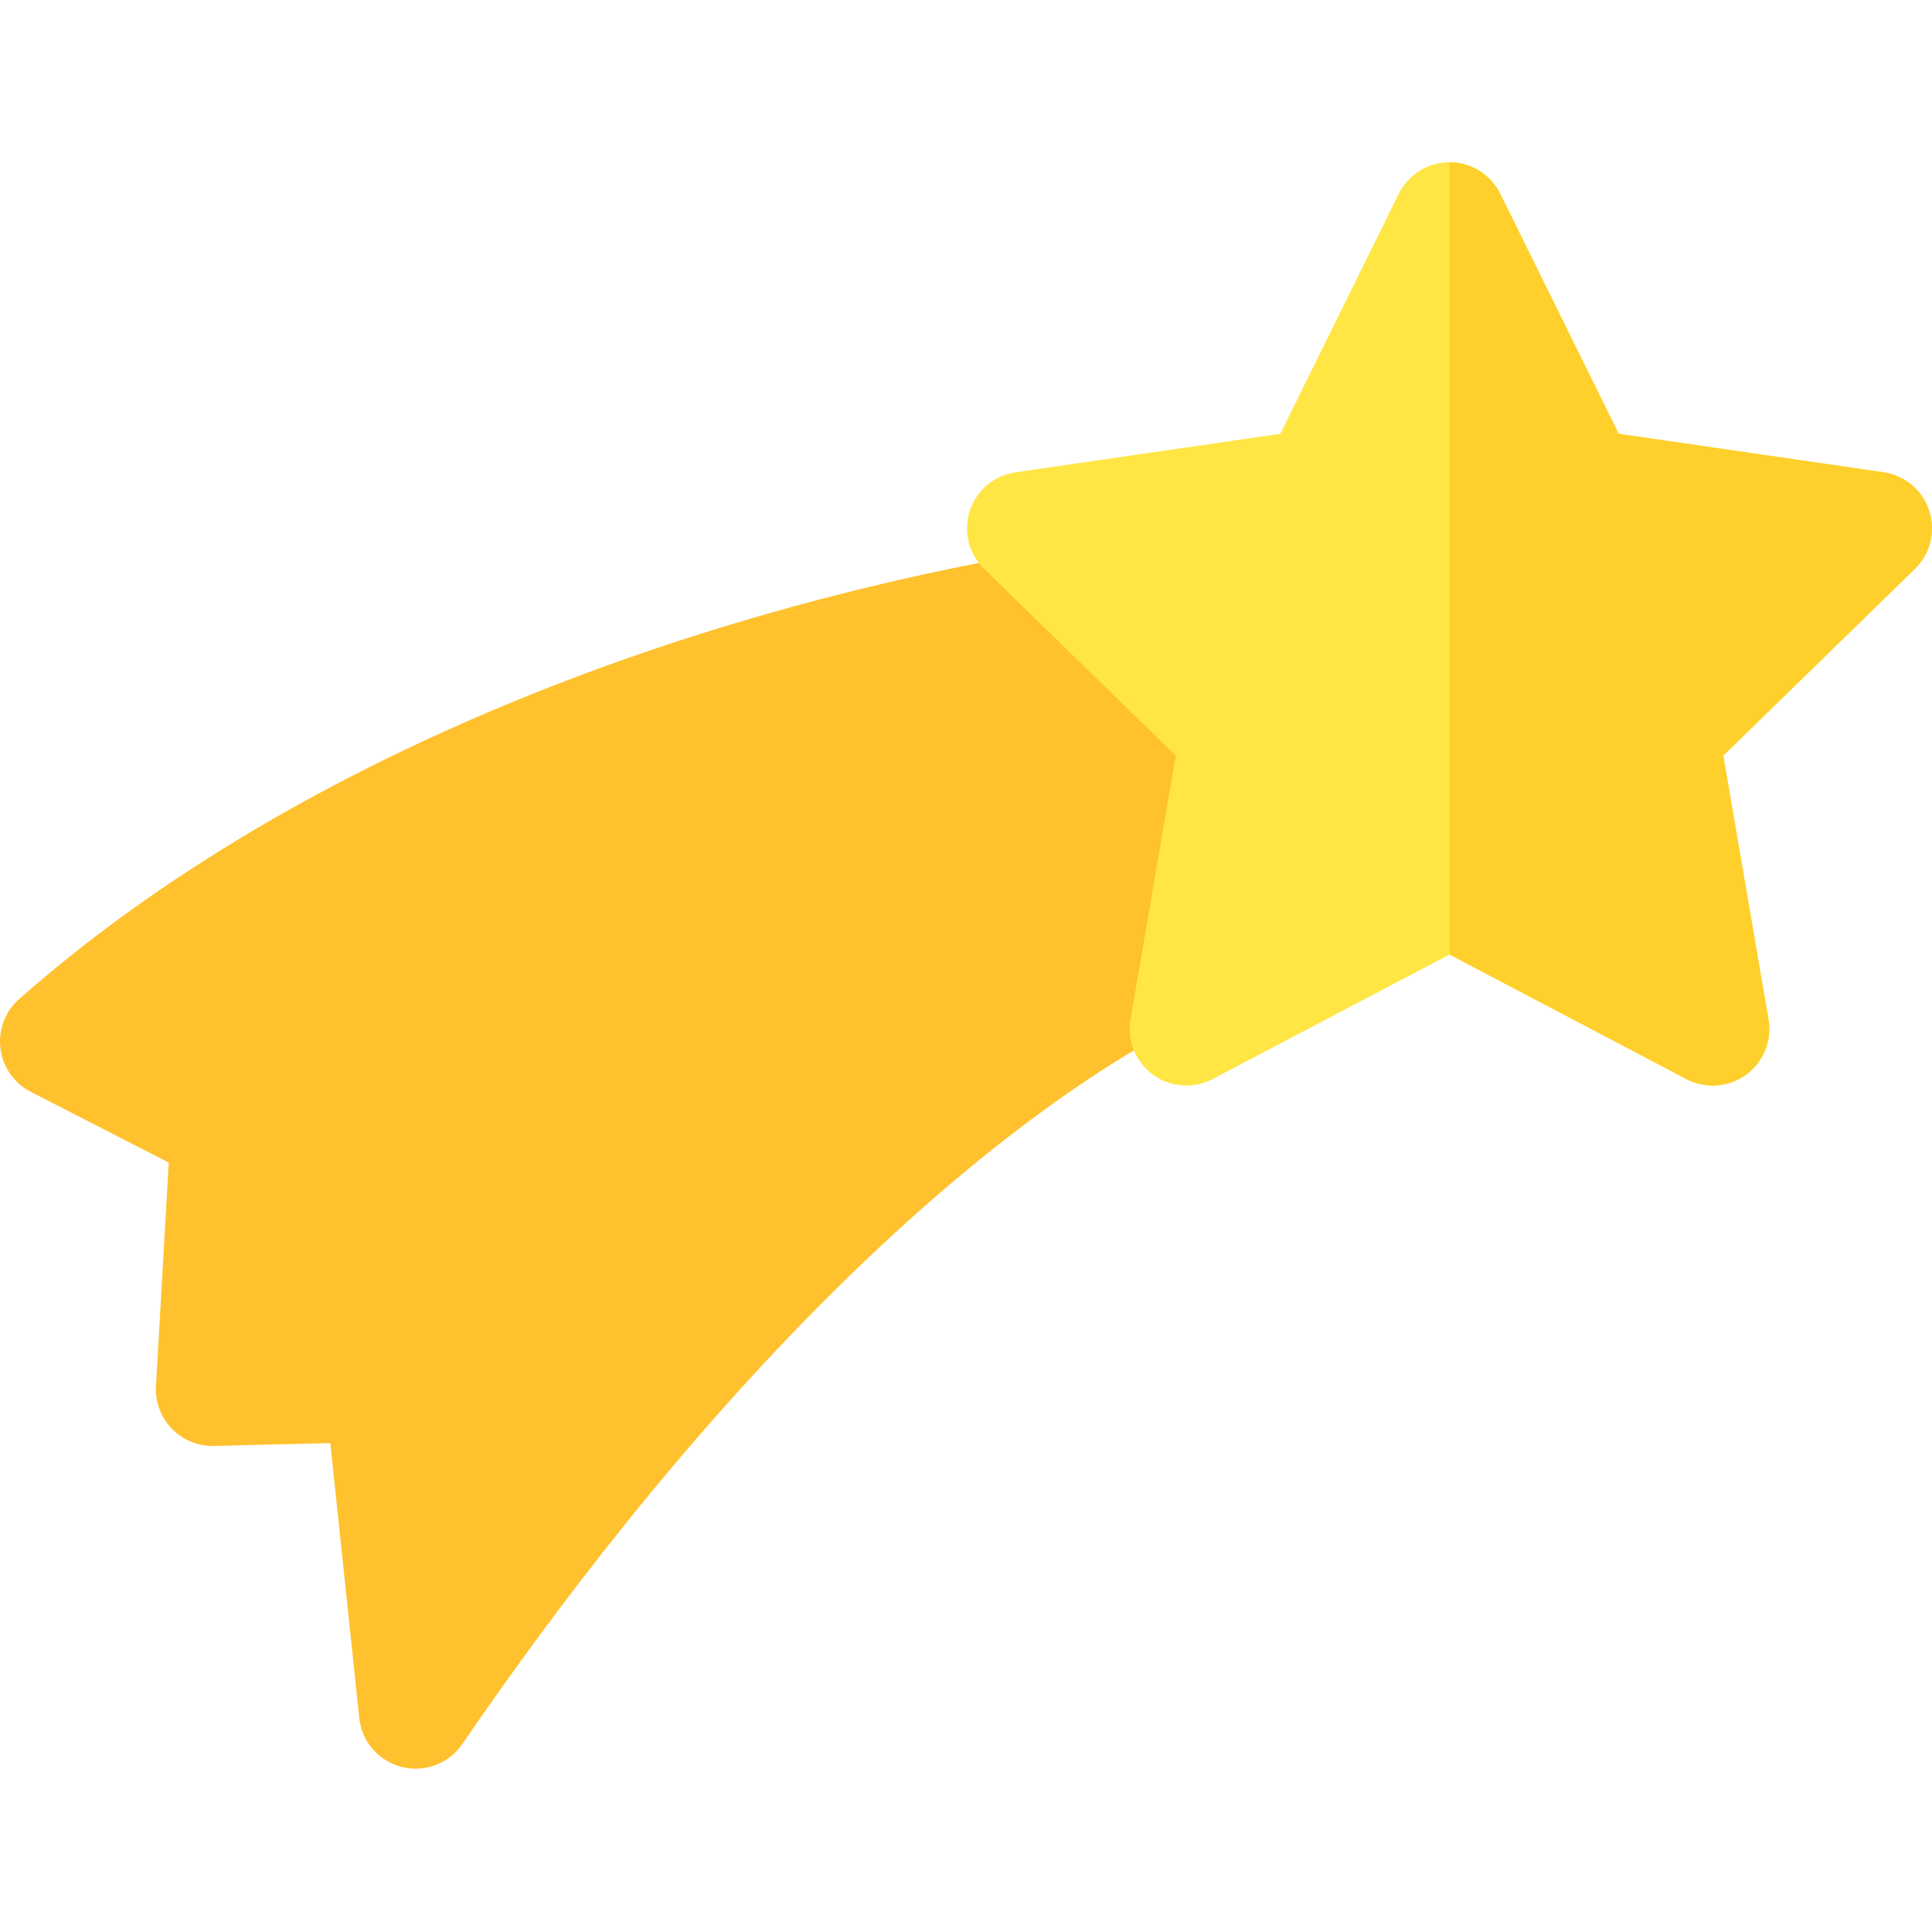 <svg height="512pt" viewBox="0 -43 512.001 512" width="512pt" xmlns="http://www.w3.org/2000/svg"><path d="m110.129 425.719c-1.219 0-2.457-.148-3.68-.457-6.094-1.543-10.578-6.719-11.238-12.973l-7.676-72.863-30.855.766c-4.207.09-8.23-1.551-11.148-4.562-2.914-3.012-4.438-7.105-4.199-11.289l3.387-59.242-36.566-18.75c-4.41-2.266-7.422-6.562-8.035-11.484-.617-4.922 1.238-9.832 4.961-13.113 59.344-52.344 133.43-82.289 185.129-98.195 55.805-17.164 97.328-22.035 99.07-22.234 4.477-.508 8.945 1.016 12.172 4.16l36.719 35.793c3.535 3.445 5.148 8.41 4.316 13.277l-9.906 57.746c-.918 5.359-4.668 9.805-9.801 11.613-.168.059-22.414 8.289-58.016 36.289-32.965 25.93-84.41 74.562-142.258 159-2.84 4.145-7.504 6.52-12.375 6.52zm0 0" fill="#ffc12e"/><path d="m453.887 244.688c-2.387 0-4.785-.57-6.977-1.723l-62.777-33.004-62.777 33.004c-5.051 2.656-11.176 2.215-15.797-1.145-4.617-3.355-6.934-9.043-5.965-14.668l11.988-69.902-50.789-49.504c-4.086-3.988-5.559-9.949-3.793-15.379 1.762-5.43 6.457-9.387 12.109-10.207l70.184-10.199 31.387-63.598c2.527-5.121 7.742-8.363 13.453-8.363 5.707 0 10.922 3.242 13.449 8.363l31.391 63.598 70.184 10.199c5.648.82 10.344 4.777 12.109 10.207 1.766 5.43.293 11.391-3.797 15.379l-50.785 49.504 11.988 69.902c.965 5.625-1.348 11.312-5.965 14.668-2.613 1.902-5.711 2.867-8.82 2.867zm0 0" fill="#ffe645"/><path d="m446.91 242.965c2.191 1.152 4.59 1.723 6.977 1.723 3.113 0 6.207-.965 8.82-2.863 4.617-3.355 6.934-9.043 5.965-14.672l-11.988-69.902 50.789-49.504c4.086-3.984 5.559-9.945 3.793-15.375-1.762-5.43-6.457-9.391-12.109-10.211l-70.184-10.195-31.387-63.602c-2.527-5.121-7.742-8.359-13.453-8.359v209.957zm0 0" fill="#ffcf2c"/></svg>